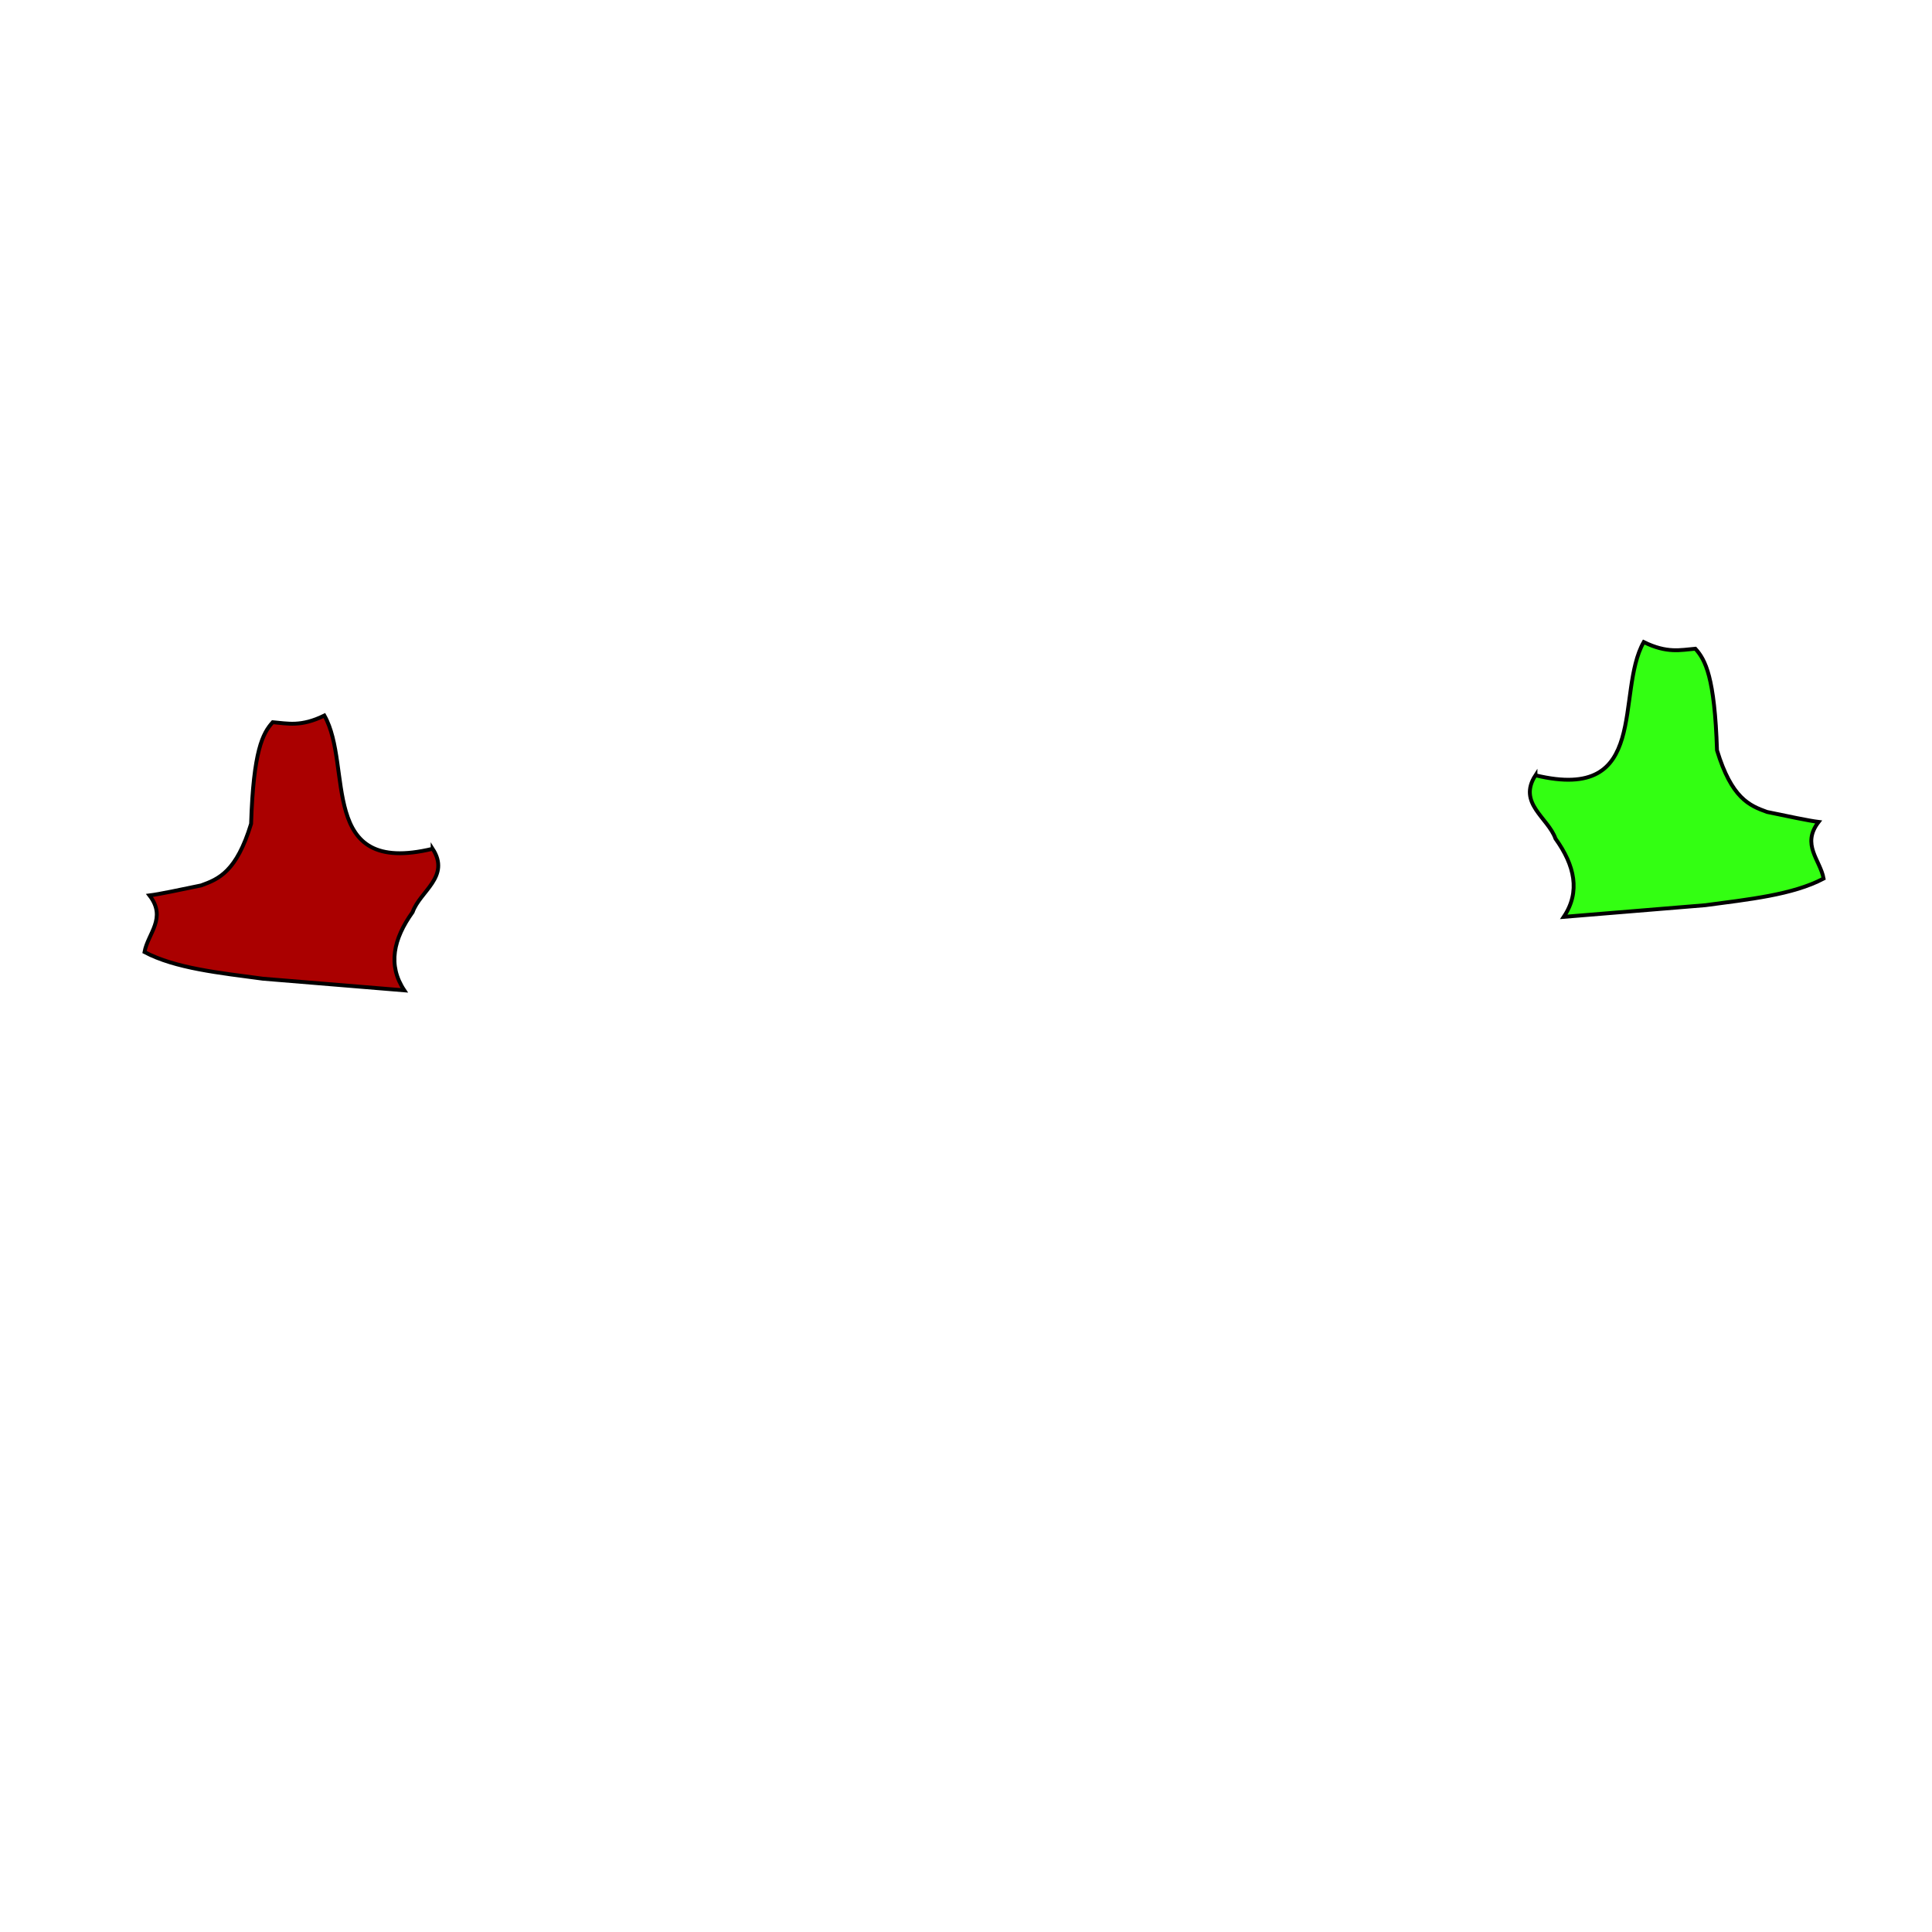 <?xml version="1.0" encoding="UTF-8" standalone="no"?>
<svg                    xmlns:dc="http://purl.org/dc/elements/1.1/"                    xmlns:cc="http://creativecommons.org/ns#"                    xmlns:rdf="http://www.w3.org/1999/02/22-rdf-syntax-ns#"                    xmlns:svg="http://www.w3.org/2000/svg"                    xmlns="http://www.w3.org/2000/svg"                    xmlns:xlink="http://www.w3.org/1999/xlink"                    version="1.1"                    width="500"                    height="500"                    id="svg2">
	<g                      id="layer5"                      style="display:inline" transform="translate(-360, -130)">

		
		<path                        d="m 471.964,349.665 c -29.925,7.22 -20.548,-21.288 -28.017,-34.483 -6.054,2.974 -9.506,2.047 -13.362,1.724 -2.605,2.869 -5.001,7.408 -5.603,26.293 -3.786,12.393 -8.35,14.292 -12.931,15.948 -5.233,1.085 -10.863,2.283 -13.362,2.586 4.548,5.881 -0.43,9.857 -1.293,14.655 7.984,4.239 19.488,5.398 30.603,6.897 l 36.638,3.017 c -4.361,-6.532 -2.818,-13.321 2.155,-20.259 1.895,-5.412 9.861,-9.138 5.172,-16.379 z"            
		            id="arm"                        style="fill:#AA0000;stroke:#000000;stroke-width:1px;stroke-linecap:butt;stroke-linejoin:miter;stroke-opacity:1">
			<title                          id="title5213">right zygomatic bone</title>
		</path>
		<path                        d="m 757.379,330.646 c 29.925,7.22 20.548,-21.288 28.017,-34.483 6.054,2.974 9.506,2.047 13.362,1.724 2.605,2.869 5.001,7.408 5.603,26.293 3.786,12.393 8.35,14.292 12.931,15.948 5.233,1.085 10.863,2.283 13.362,2.586 -4.548,5.881 0.43,9.857 1.293,14.655 -7.984,4.239 -19.488,5.398 -30.603,6.897 l -36.638,3.017 c 4.361,-6.532 2.818,-13.321 -2.155,-20.259 -1.895,-5.412 -9.861,-9.138 -5.172,-16.379 z"              
		          id="head"                        style="fill:#33FF12;stroke:#000000;stroke-width:1px;stroke-linecap:butt;stroke-linejoin:miter;stroke-opacity:1">
			<title                          id="title5211">left zygomatic bone</title>
		</path>
	</g>
</svg>
